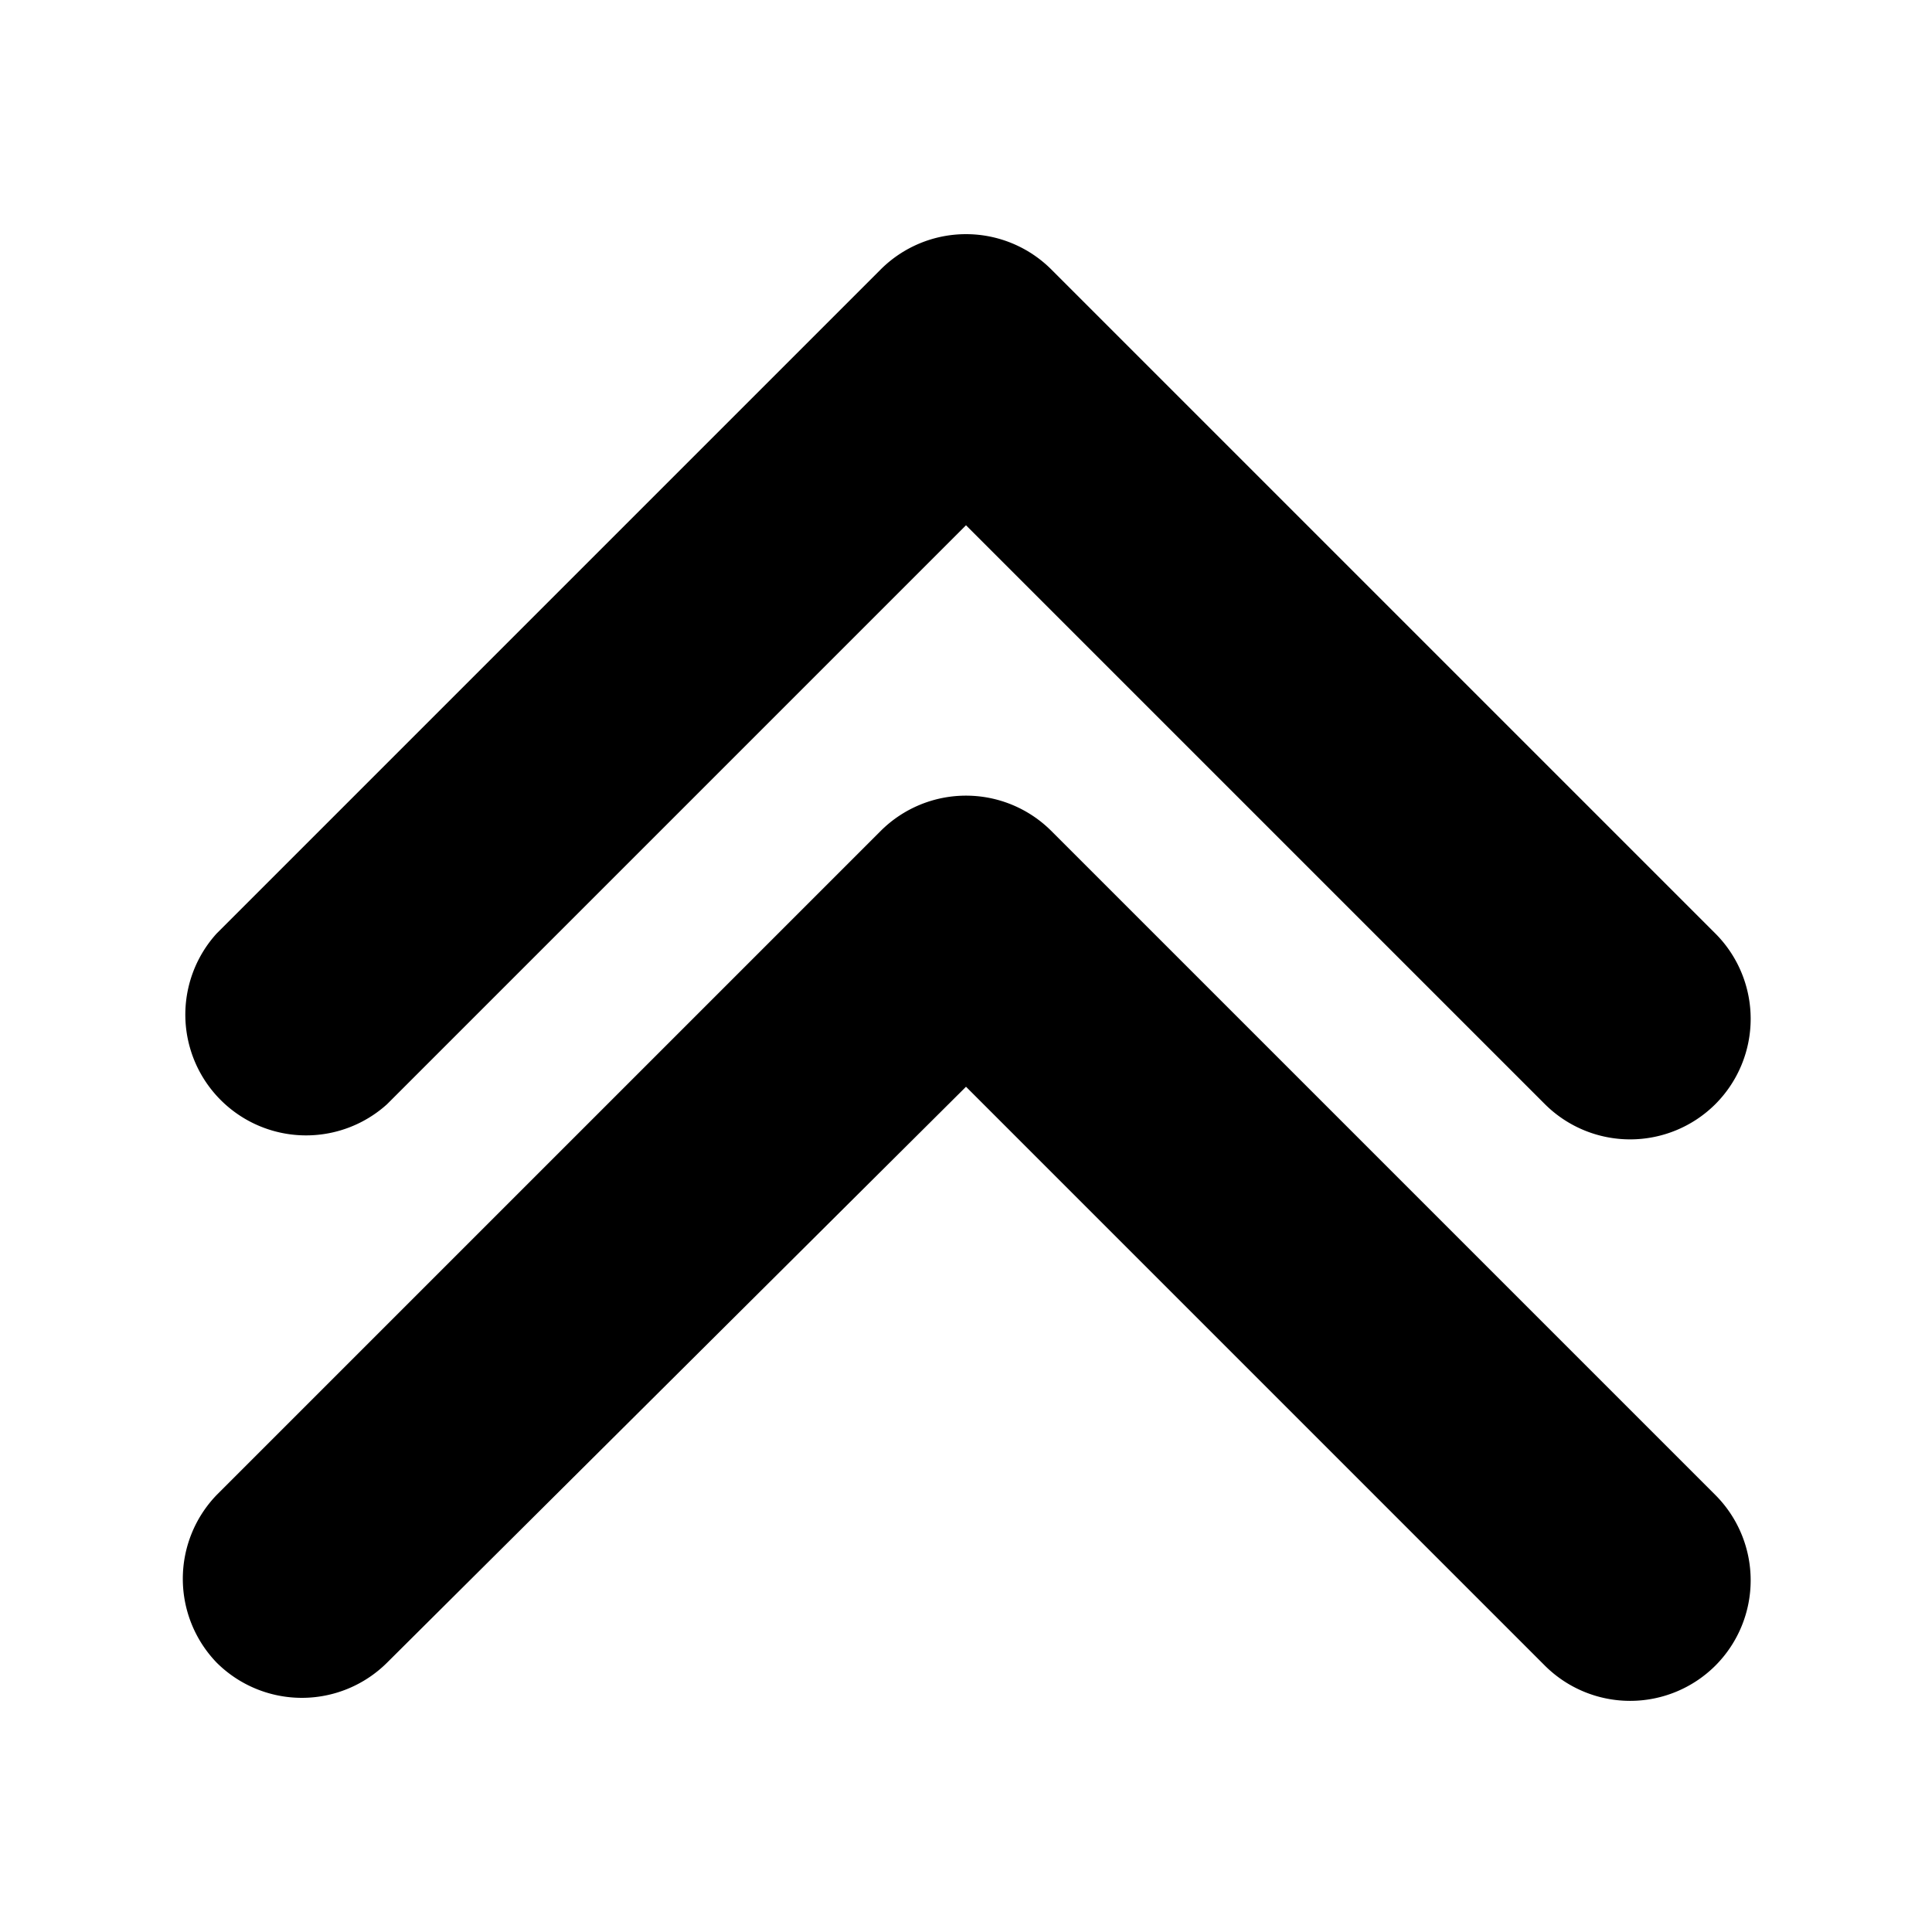 <svg xmlns="http://www.w3.org/2000/svg" version="1.1" xmlns:xlink="http://www.w3.org/1999/xlink" width="512" height="512" x="0" y="0" viewBox="0 0 32 32" style="enable-background:new 0 0 512 512" xml:space="preserve" class=""><g><path d="M6.41 18.29 16 8.7l9.59 9.59a2 2 0 0 0 2.82 0 2 2 0 0 0 0-2.83l-11-11a2 2 0 0 0-2.82 0l-11 11a2 2 0 0 0 2.82 2.83z" fill="#000000" opacity="1" data-original="#000000" class=""></path><path d="M3.59 27.54a2 2 0 0 0 2.82 0L16 18l9.59 9.59a2 2 0 0 0 2.82 0 2 2 0 0 0 0-2.83l-11-11a2 2 0 0 0-2.82 0l-11 11a2 2 0 0 0 0 2.78z" fill="#000000" opacity="1" data-original="#000000" class=""></path></g></svg>